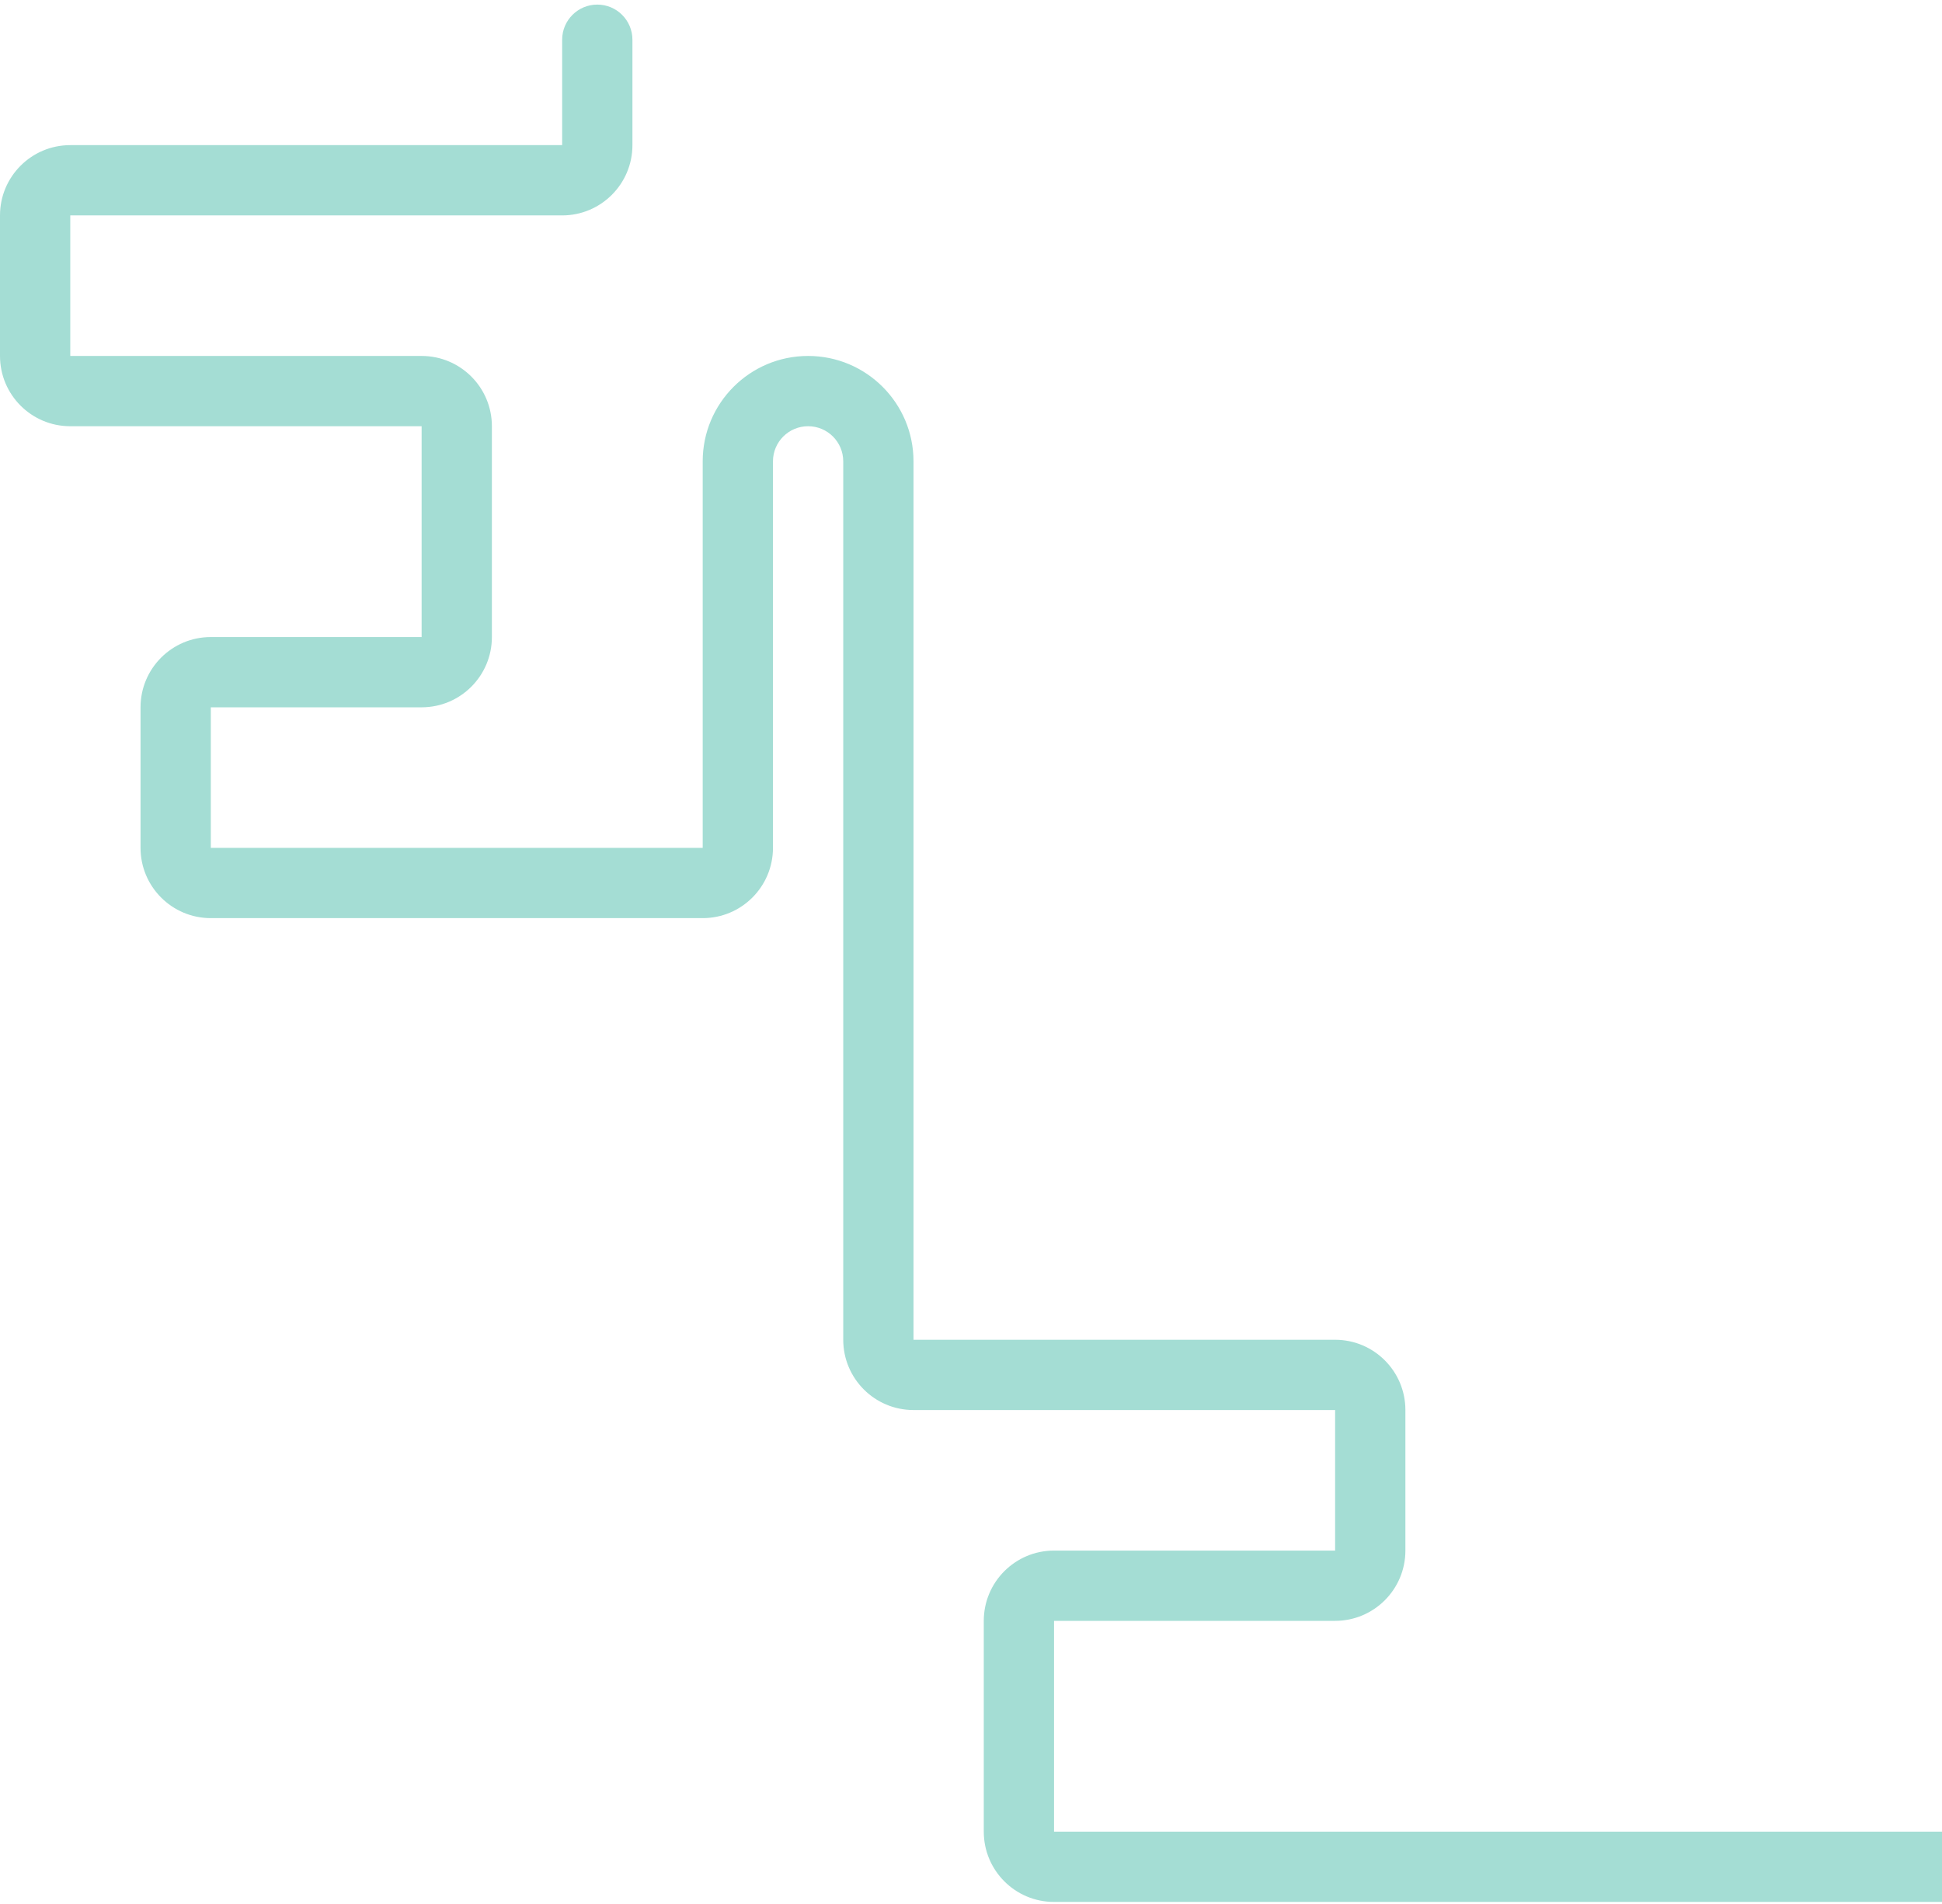 <svg width="304" height="298" viewBox="0 0 304 298" fill="none" xmlns="http://www.w3.org/2000/svg">
<path d="M110 72.219V132.719H33V110.719H66C72.075 110.719 77 105.794 77 99.719V66.719C77 60.644 72.075 55.719 66 55.719H11V33.719H88C94.075 33.719 99 28.794 99 22.719V6.219C99 3.181 96.538 0.719 93.5 0.719C90.462 0.719 88 3.181 88 6.219V22.719H11C4.925 22.719 0 27.644 0 33.719V55.719C0 61.794 4.925 66.719 11 66.719H66V99.719H33C26.925 99.719 22 104.644 22 110.719V132.719C22 138.794 26.925 143.719 33 143.719H110C116.075 143.719 121 138.794 121 132.719V72.219C121 69.181 123.462 66.719 126.5 66.719C129.538 66.719 132 69.181 132 72.219V209.719C132 215.794 136.925 220.719 143 220.719H209V242.719H165C158.925 242.719 154 247.644 154 253.719V286.719C154 292.794 158.925 297.719 165 297.719H304V286.719H165V253.719H209C215.075 253.719 220 248.794 220 242.719V220.719C220 214.644 215.075 209.719 209 209.719H143V72.219C143 63.106 135.613 55.719 126.5 55.719C117.387 55.719 110 63.106 110 72.219Z" fill="#A4DDD4"/>
</svg>
